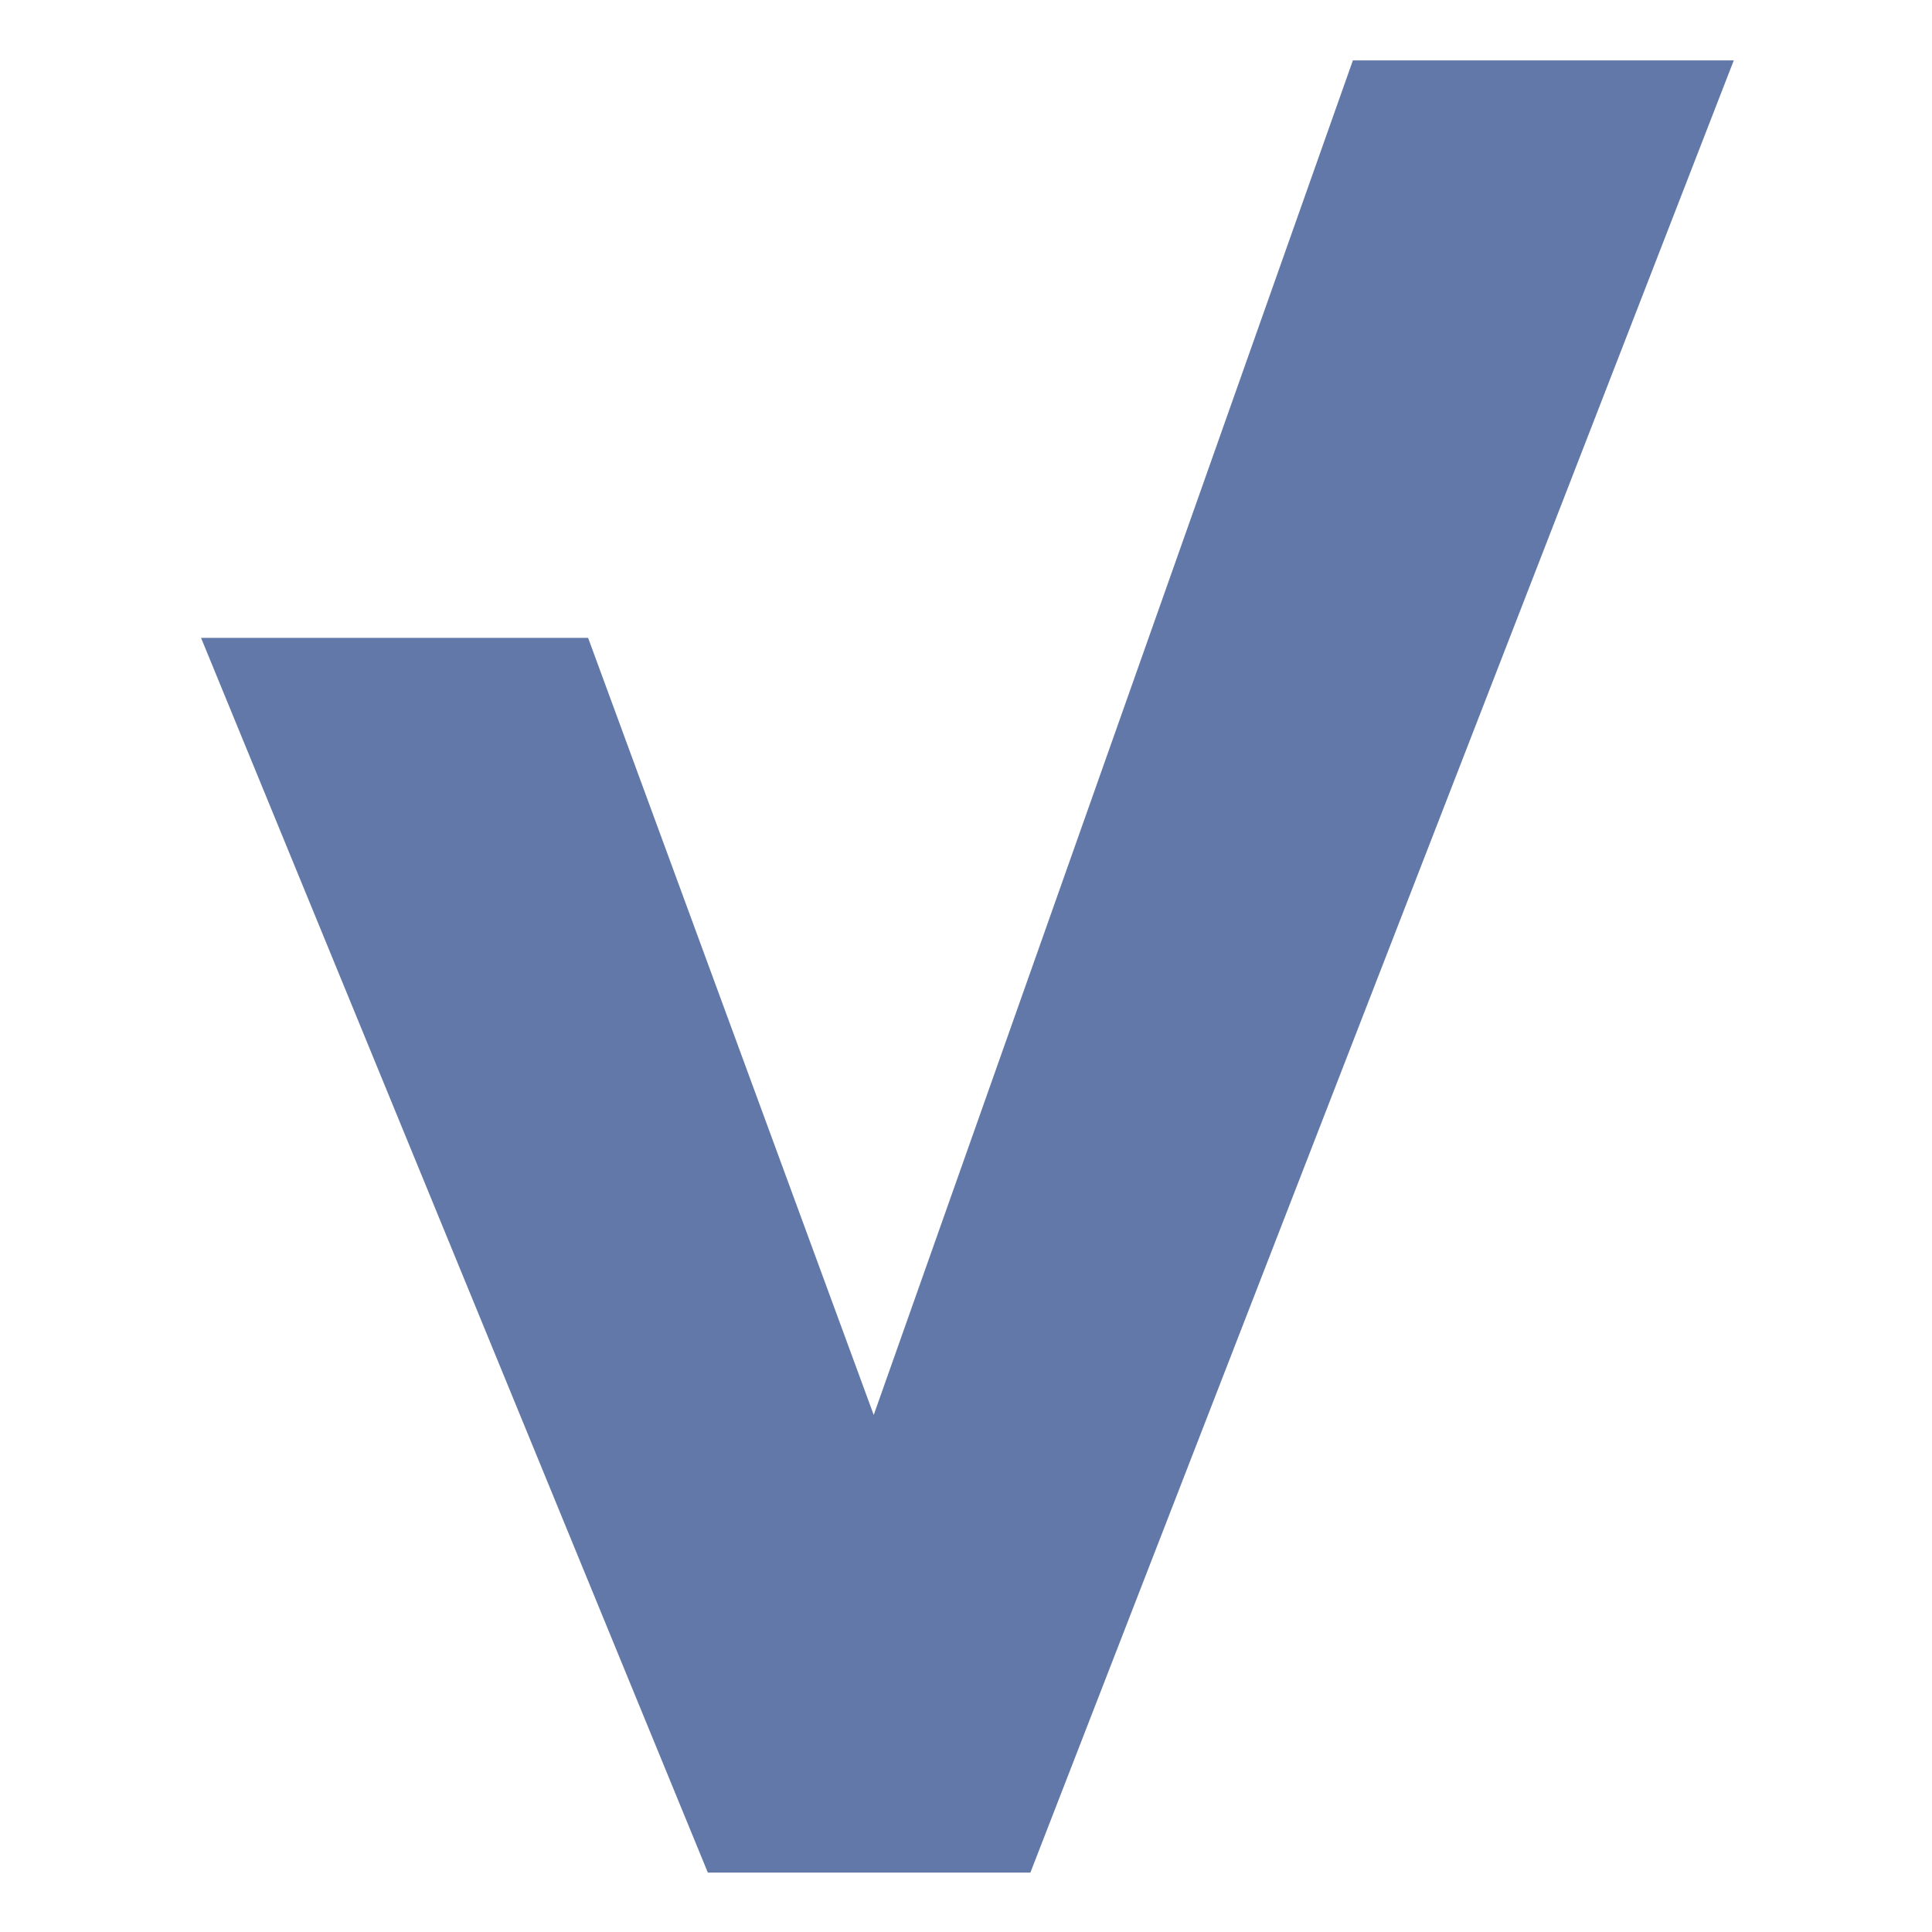 <?xml version="1.0" encoding="UTF-8" standalone="yes"?>
<svg version="1.2" viewBox="0 0 96 96" xml:space="preserve" width="96" height="96" baseProfile="tiny-ps" xmlns="http://www.w3.org/2000/svg">
  <title>Civiqs V</title>
  <defs id="defs2"/>
  <g id="g2" transform="matrix(0.938,0,0,0.938,-82.989,0.877)">
    <g id="g1">
      <path id="path1" d="M 160.142,2.265 134.759,74.02 119.629,32.856 H 99.125 l 26.847,65.409 h 17.085 l 37.262,-96 z" fill="#6178a8" stroke-width="1.627"/>
    </g>
  </g>
</svg>